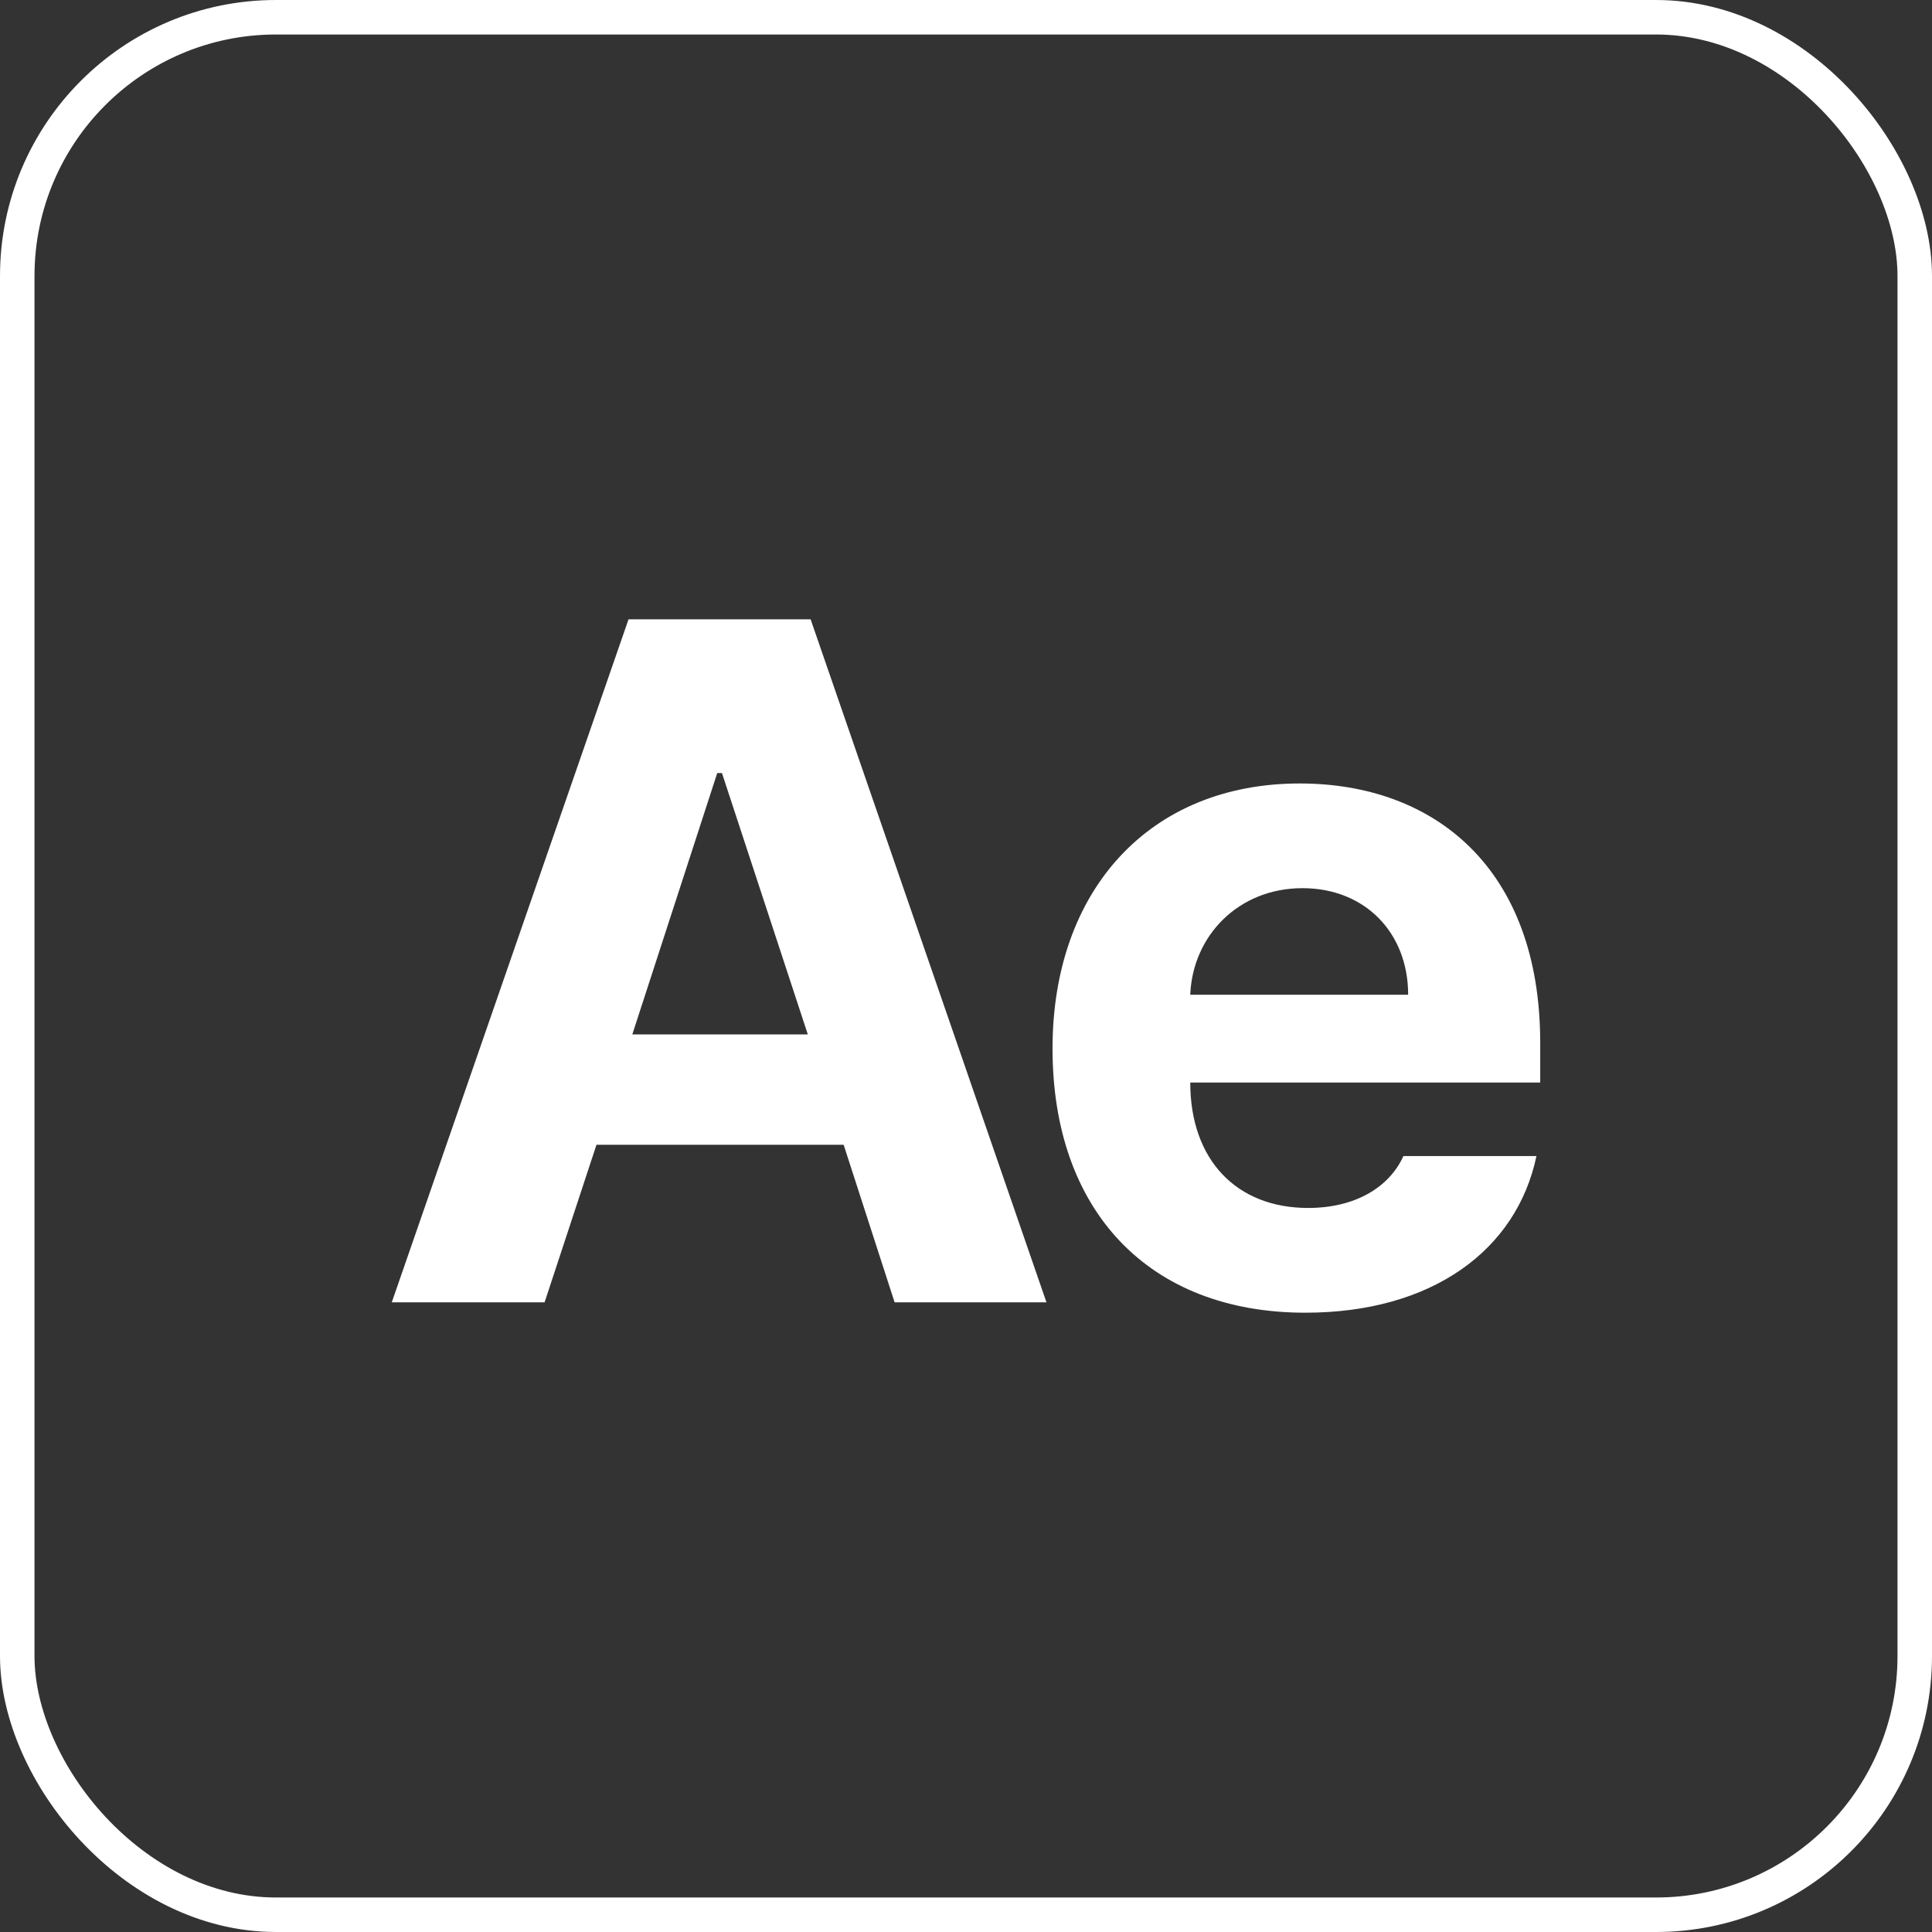 <svg width="42" height="42" viewBox="0 0 42 42" fill="none" xmlns="http://www.w3.org/2000/svg">
<rect x="0" y="0" width="42" height="42" fill="#333333" stroke="none"/>
<rect x="0.375" y="0.375" width="41.25" height="41.25" rx="5.625" stroke="white" stroke-width="0.75"/>
<path d="M28.377 28.537C24.972 28.537 22.881 26.322 22.881 22.794C22.881 19.349 24.993 17.032 28.254 17.032C31.186 17.032 33.483 18.877 33.483 22.671V23.533H25.875C25.875 25.214 26.88 26.26 28.438 26.26C29.464 26.26 30.202 25.809 30.509 25.132H33.401C32.97 27.183 31.125 28.537 28.377 28.537ZM25.875 21.625H30.612C30.612 20.272 29.669 19.308 28.315 19.308C26.921 19.308 25.926 20.344 25.875 21.625Z" fill="white"/>
<path d="M11.839 28.311H8.517L13.664 13.463H17.622L22.749 28.311H19.448L18.34 24.886H12.967L11.839 28.311ZM13.746 22.487H17.561L15.695 16.806H15.592L13.746 22.487Z" fill="white"/>
</svg>
